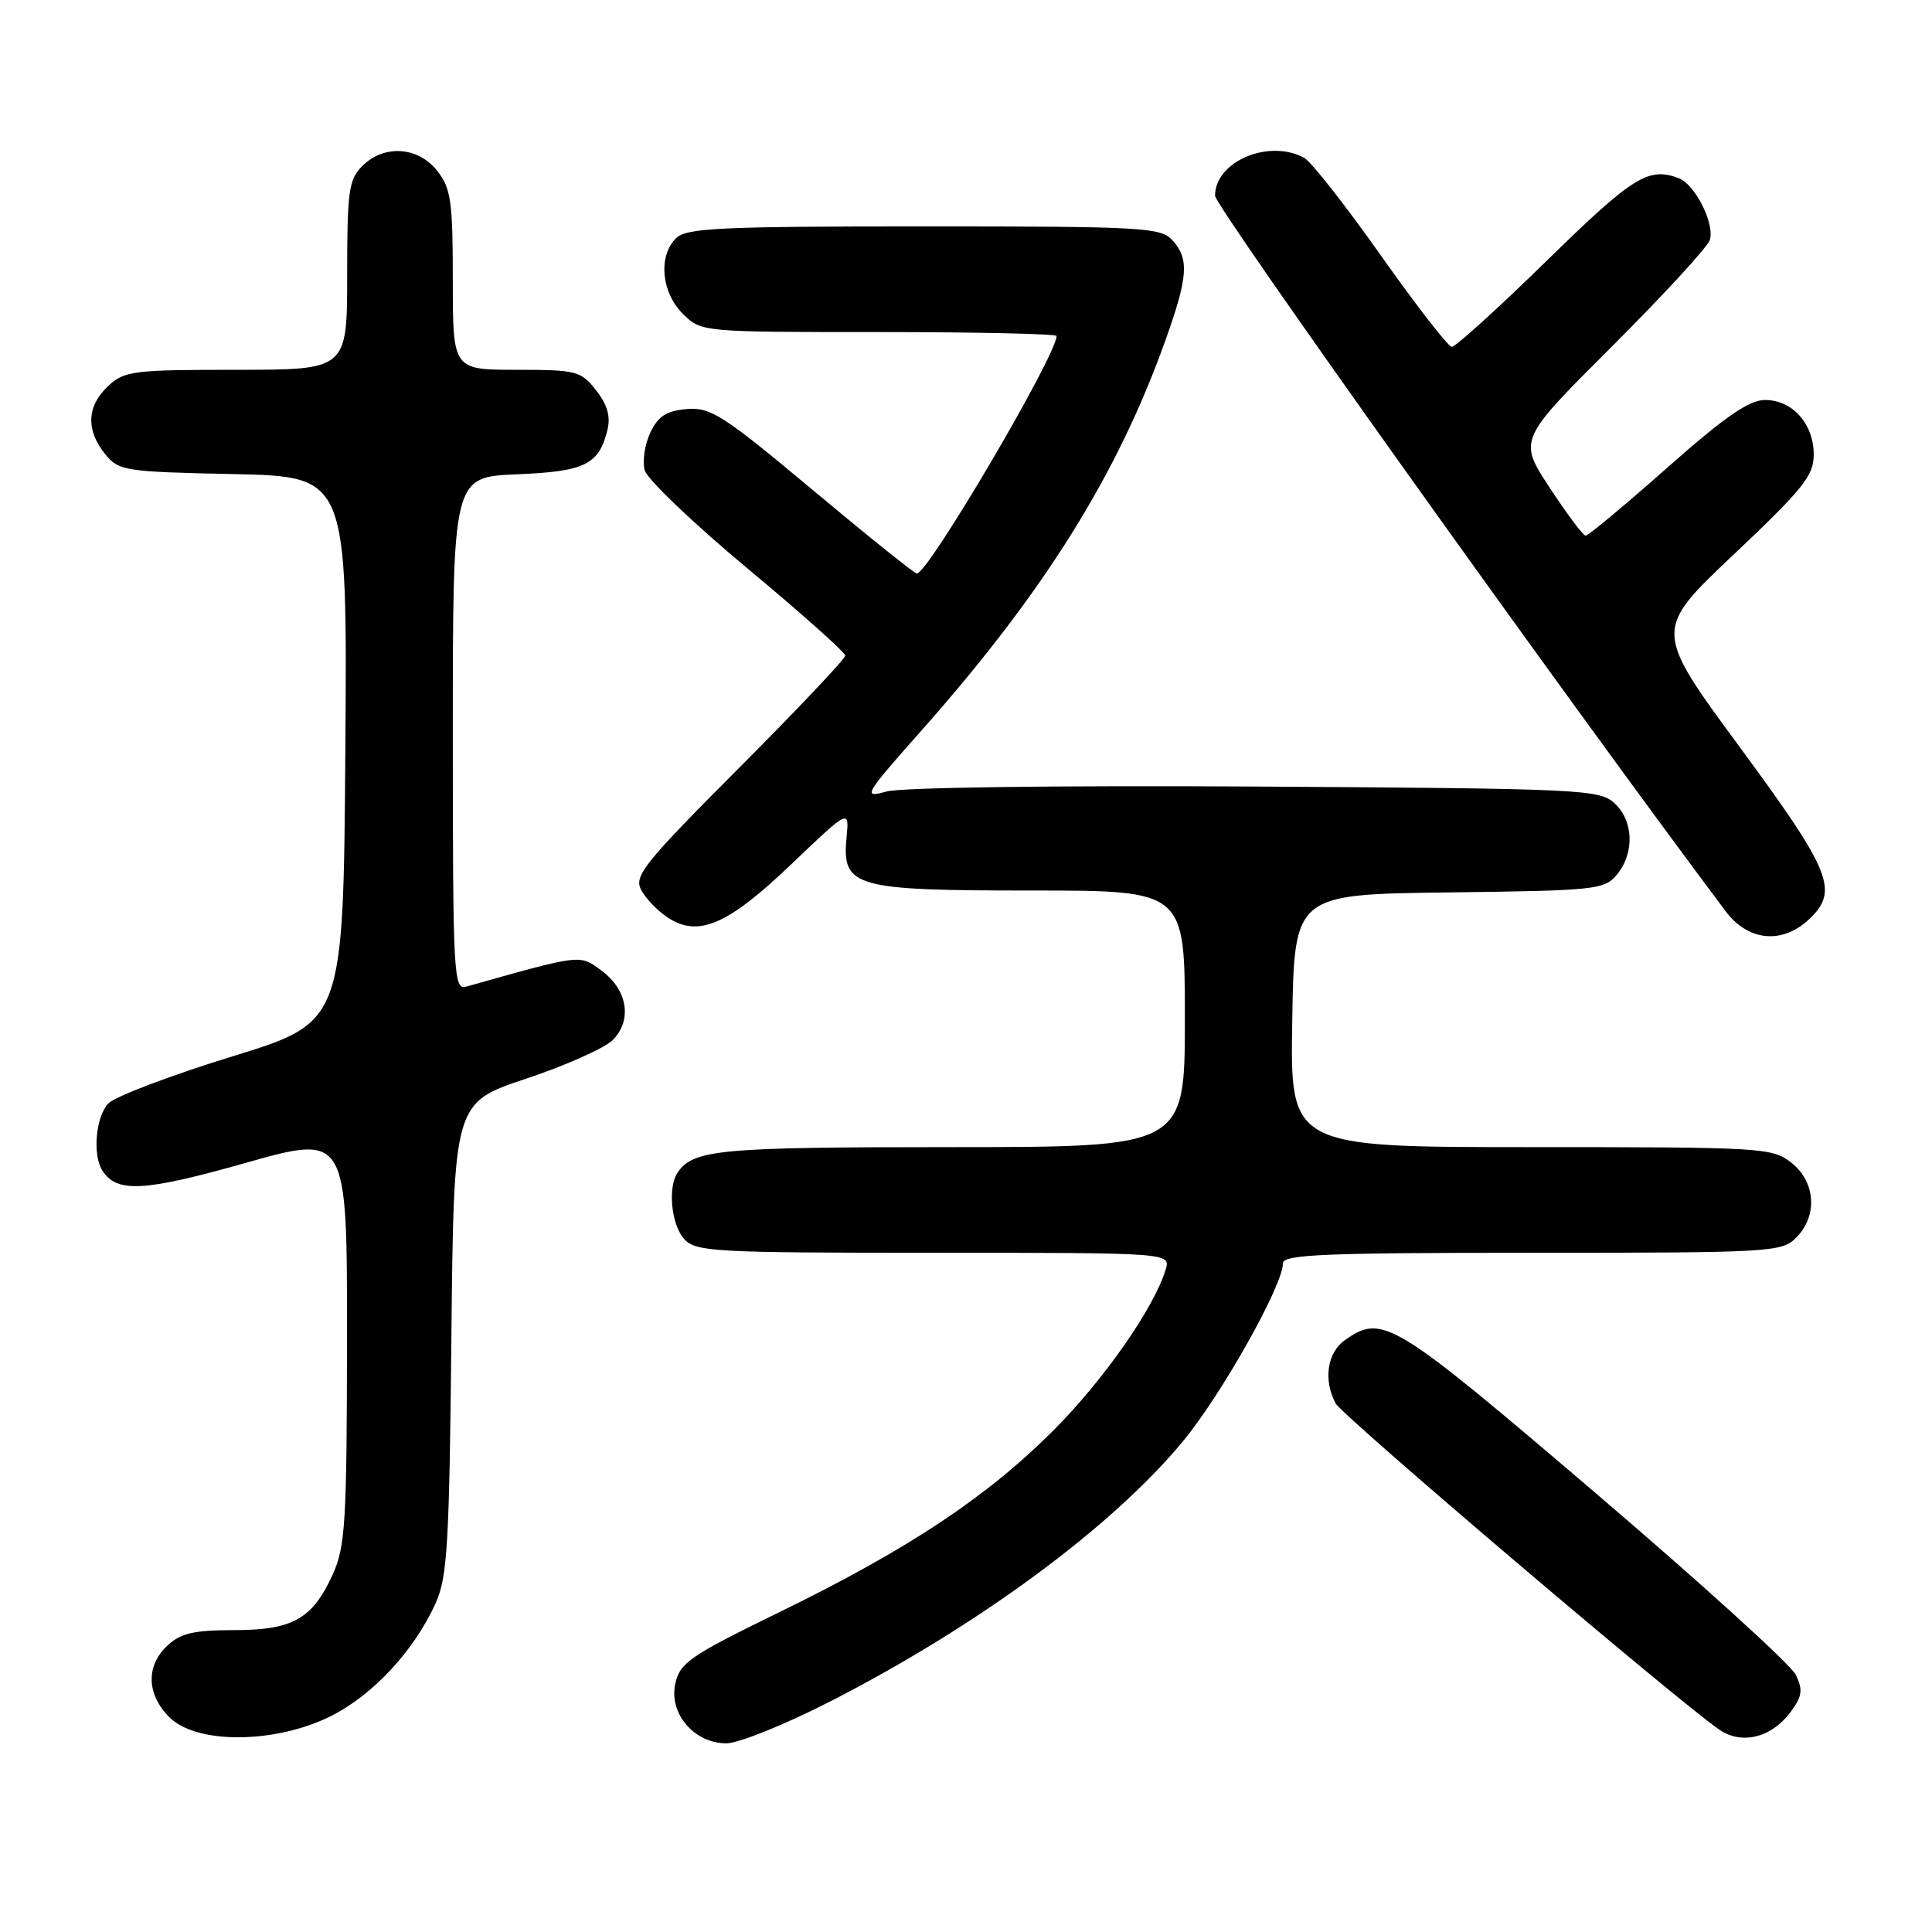 <?xml version="1.0" encoding="UTF-8" standalone="no"?>
<!DOCTYPE svg PUBLIC "-//W3C//DTD SVG 1.1//EN" "http://www.w3.org/Graphics/SVG/1.1/DTD/svg11.dtd" >
<svg xmlns="http://www.w3.org/2000/svg" xmlns:xlink="http://www.w3.org/1999/xlink" version="1.1" viewBox="0 0 256 256">
 <g >
 <path fill="currentColor"
d=" M 109.97 225.47 C 129.61 215.42 147.33 202.36 156.73 191.00 C 161.86 184.80 170.00 170.32 170.00 167.38 C 170.00 166.23 175.56 166.00 203.00 166.00 C 234.67 166.00 236.08 165.92 238.00 164.00 C 240.88 161.12 240.59 156.61 237.37 154.07 C 234.82 152.07 233.59 152.00 202.84 152.00 C 170.95 152.00 170.95 152.00 171.23 135.25 C 171.50 118.50 171.50 118.50 192.00 118.25 C 211.48 118.01 212.59 117.89 214.25 115.89 C 216.62 113.03 216.46 108.72 213.90 106.40 C 211.90 104.60 209.42 104.49 166.33 104.22 C 140.34 104.06 119.43 104.34 117.50 104.87 C 114.24 105.77 114.42 105.47 122.23 96.65 C 138.35 78.44 148.05 62.92 154.39 45.19 C 157.44 36.66 157.60 34.32 155.35 31.83 C 153.81 30.13 151.44 30.00 122.42 30.00 C 95.32 30.00 90.93 30.21 89.57 31.57 C 87.20 33.95 87.62 38.71 90.45 41.55 C 92.91 44.00 92.91 44.00 116.45 44.00 C 129.40 44.00 140.00 44.24 140.00 44.52 C 140.00 47.08 122.99 76.00 121.49 76.00 C 121.18 76.00 114.99 71.03 107.72 64.95 C 95.79 54.98 94.17 53.94 91.01 54.20 C 88.31 54.43 87.21 55.14 86.17 57.32 C 85.43 58.88 85.10 61.13 85.43 62.32 C 85.77 63.52 91.89 69.36 99.02 75.30 C 106.16 81.24 112.00 86.45 112.00 86.87 C 112.00 87.30 105.67 93.99 97.93 101.75 C 85.28 114.44 83.97 116.08 84.96 117.93 C 85.57 119.07 87.16 120.71 88.49 121.59 C 92.55 124.24 96.44 122.56 104.89 114.48 C 112.54 107.18 112.54 107.18 112.17 110.97 C 111.55 117.55 113.12 118.00 136.72 118.00 C 157.00 118.00 157.00 118.00 157.00 135.00 C 157.00 152.00 157.00 152.00 125.93 152.00 C 95.25 152.00 91.82 152.32 89.77 155.40 C 88.46 157.36 88.96 162.29 90.65 164.17 C 92.19 165.87 94.56 166.00 123.72 166.00 C 155.13 166.00 155.13 166.00 154.45 168.25 C 152.91 173.32 146.20 182.92 139.56 189.56 C 130.75 198.38 120.27 205.33 103.33 213.59 C 91.44 219.39 90.09 220.32 89.48 223.09 C 88.61 227.06 91.98 231.00 96.25 231.00 C 97.85 231.00 104.03 228.51 109.97 225.47 Z  M 237.24 226.88 C 238.80 224.79 238.92 223.95 237.96 221.93 C 237.32 220.59 225.33 209.71 211.32 197.75 C 184.54 174.89 183.20 174.07 178.22 177.56 C 175.86 179.21 175.32 182.86 176.98 185.96 C 177.87 187.62 222.29 225.40 227.82 229.19 C 230.79 231.23 234.71 230.26 237.24 226.88 Z  M 43.81 227.41 C 49.41 224.61 54.88 218.73 57.73 212.42 C 59.28 208.99 59.54 204.58 59.81 177.31 C 60.13 146.12 60.13 146.12 69.69 142.94 C 74.95 141.19 80.12 138.88 81.18 137.82 C 83.80 135.20 83.17 131.19 79.74 128.64 C 76.77 126.44 77.23 126.39 61.75 130.74 C 60.11 131.20 60.00 129.13 60.00 97.22 C 60.00 63.21 60.00 63.21 68.46 62.85 C 77.52 62.48 79.36 61.57 80.49 56.96 C 80.93 55.18 80.47 53.60 78.98 51.71 C 76.97 49.15 76.40 49.00 68.43 49.00 C 60.00 49.00 60.00 49.00 60.00 37.13 C 60.00 26.65 59.76 24.96 57.93 22.63 C 55.39 19.41 50.88 19.12 48.00 22.00 C 46.21 23.79 46.00 25.33 46.00 36.50 C 46.00 49.00 46.00 49.00 31.31 49.00 C 17.61 49.00 16.47 49.15 14.31 51.17 C 11.50 53.82 11.36 56.98 13.91 60.14 C 15.74 62.40 16.44 62.51 30.92 62.82 C 46.02 63.14 46.02 63.14 45.76 99.30 C 45.50 135.45 45.50 135.45 30.78 139.98 C 22.69 142.47 15.31 145.27 14.38 146.19 C 12.72 147.85 12.23 152.95 13.53 155.05 C 15.42 158.10 18.99 157.92 32.48 154.11 C 46.00 150.29 46.00 150.29 45.98 177.40 C 45.96 201.71 45.76 204.92 44.09 208.62 C 41.40 214.53 38.79 216.00 30.97 216.00 C 25.72 216.00 23.93 216.41 22.19 218.04 C 19.31 220.72 19.41 224.51 22.45 227.55 C 26.05 231.14 36.45 231.07 43.81 227.41 Z  M 239.69 121.83 C 243.71 118.05 242.71 115.55 230.53 99.00 C 219.12 83.50 219.12 83.50 229.73 73.47 C 238.92 64.79 240.33 63.02 240.33 60.24 C 240.33 56.17 237.51 53.00 233.88 53.00 C 231.76 53.00 228.56 55.21 220.89 62.00 C 215.29 66.95 210.44 70.99 210.11 70.98 C 209.77 70.97 207.63 68.11 205.34 64.62 C 201.18 58.29 201.18 58.29 213.60 45.90 C 220.43 39.08 226.26 32.74 226.56 31.80 C 227.24 29.67 224.62 24.45 222.46 23.62 C 218.44 22.08 216.39 23.36 205.00 34.50 C 198.53 40.83 192.85 45.98 192.37 45.96 C 191.89 45.94 187.68 40.51 183.00 33.89 C 178.32 27.26 173.74 21.43 172.82 20.92 C 168.14 18.36 161.00 21.39 161.00 25.93 C 161.00 27.39 207.46 92.49 228.66 120.75 C 231.64 124.72 236.14 125.15 239.69 121.83 Z "/>
</g>
</svg>